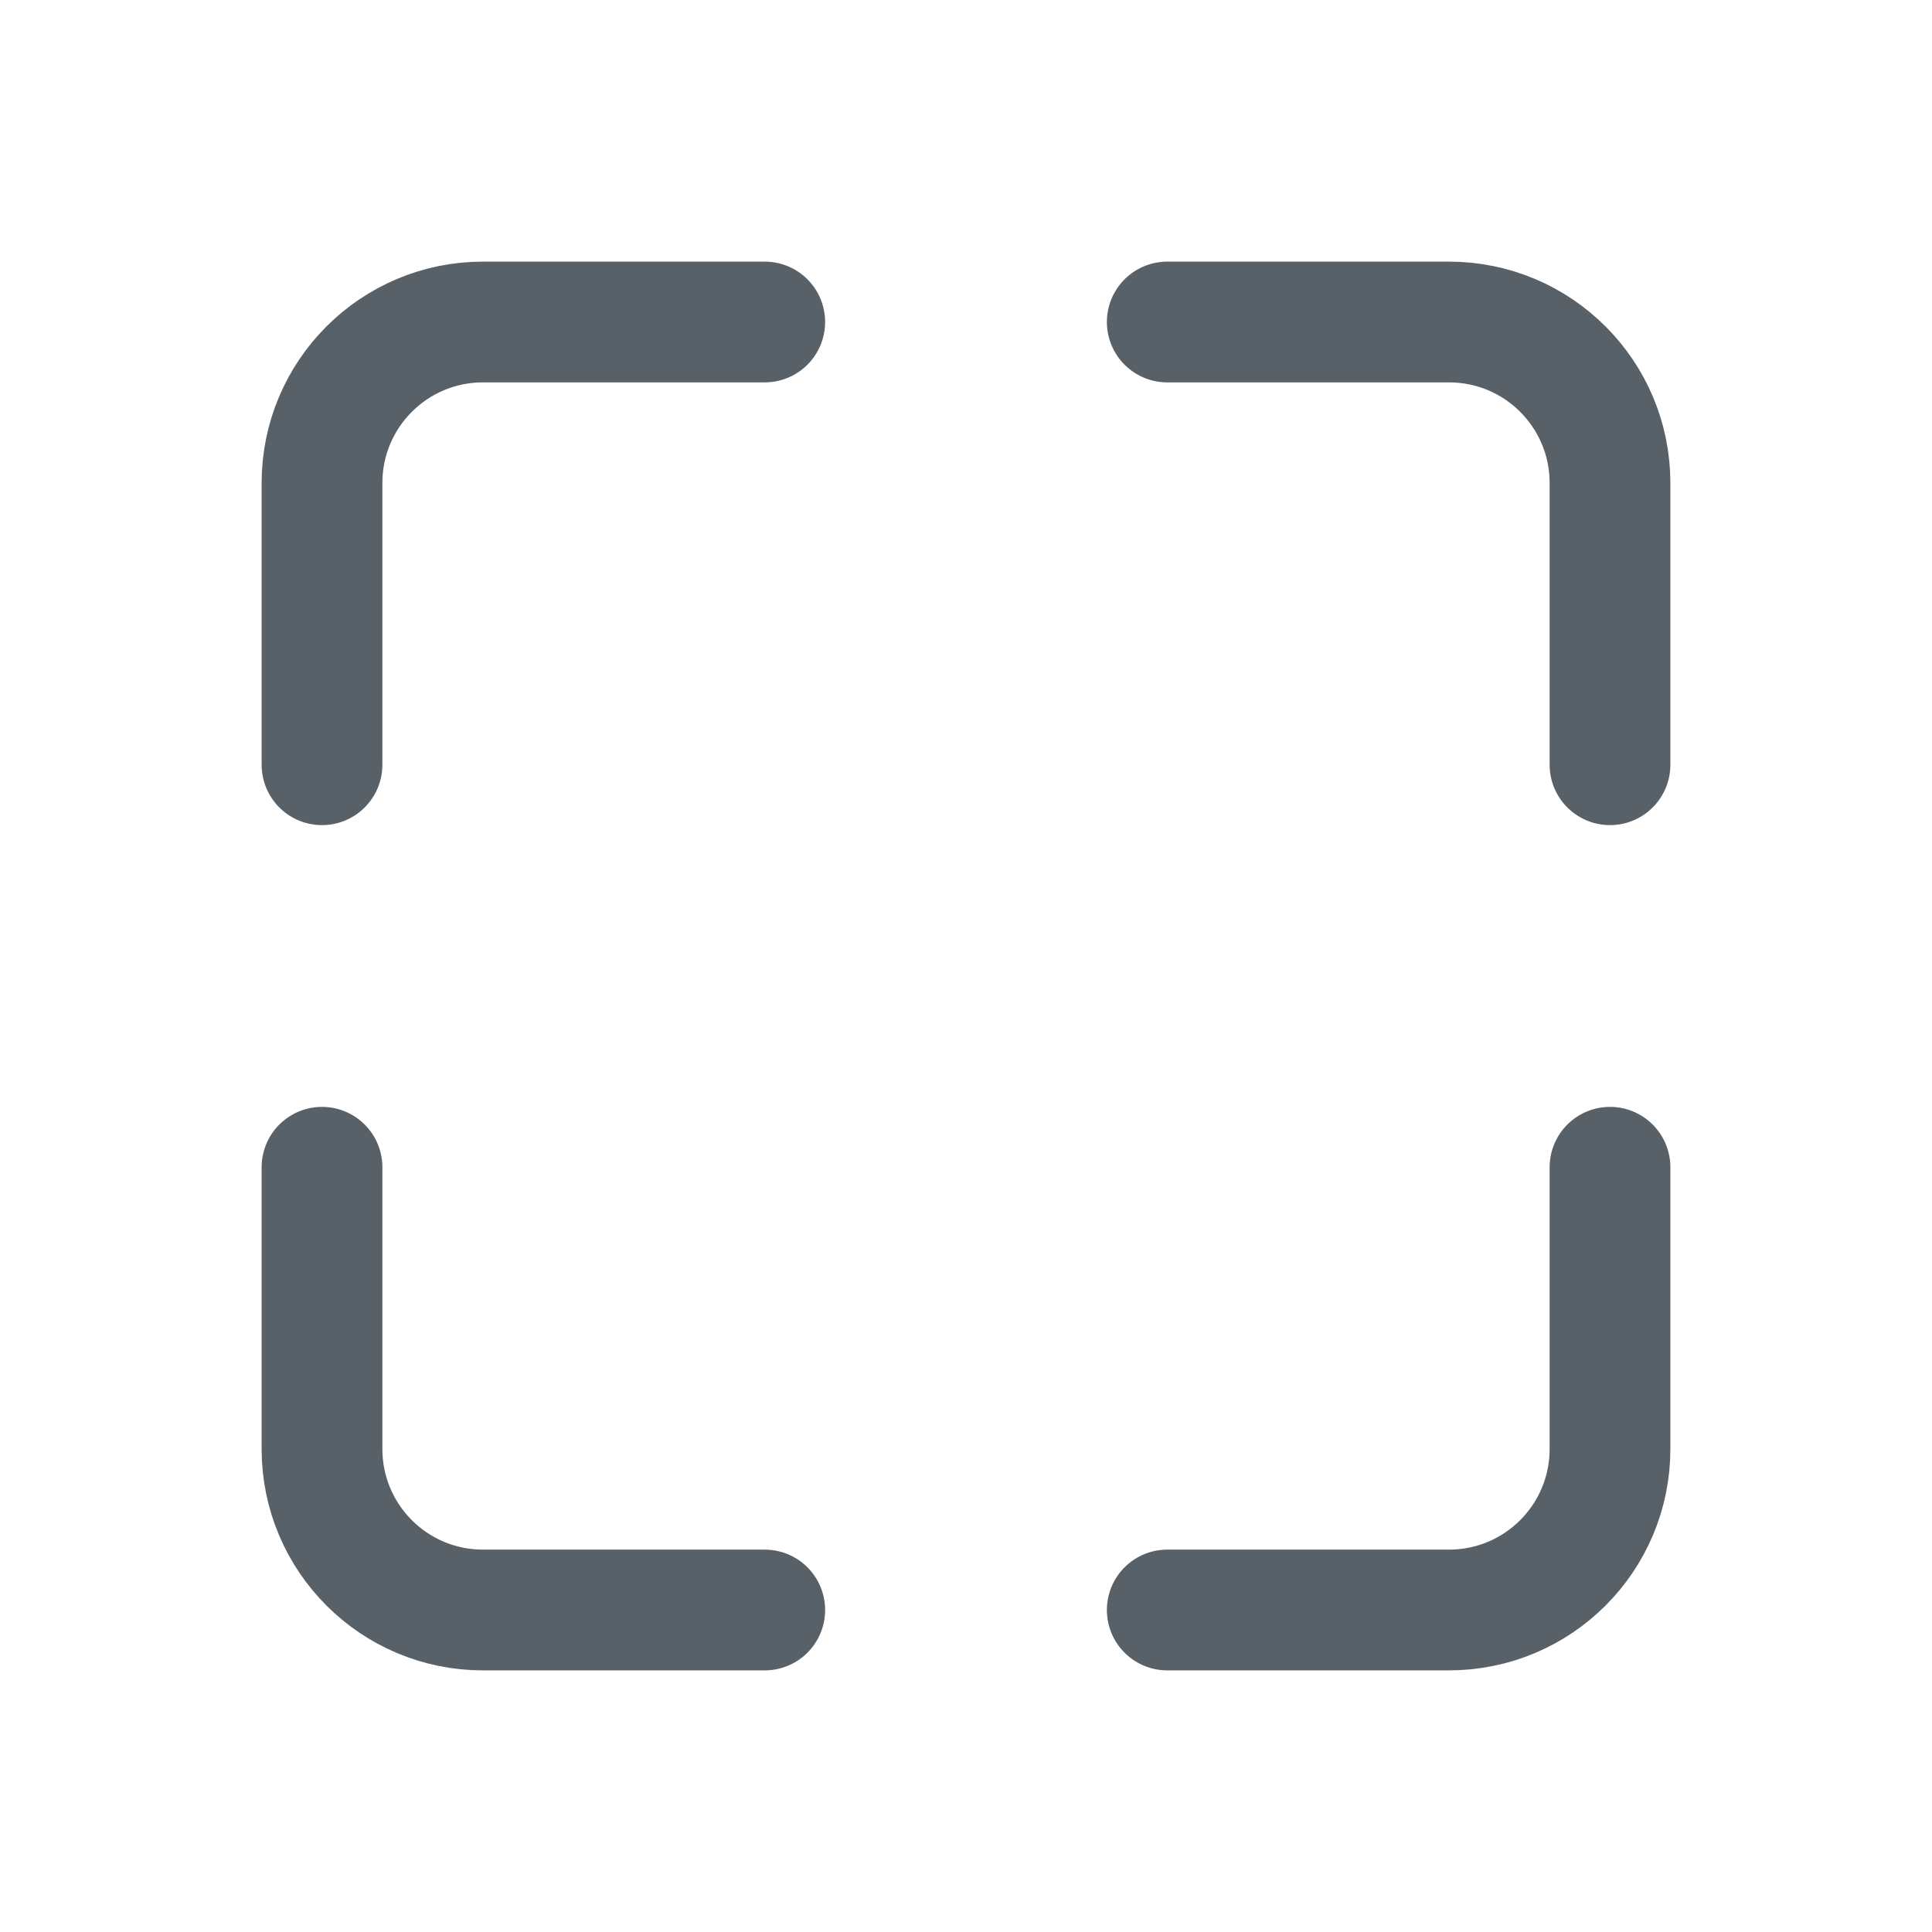 <!--
  - Copyright (c) 2024. Devtron Inc.
  -
  - Licensed under the Apache License, Version 2.0 (the "License");
  - you may not use this file except in compliance with the License.
  - You may obtain a copy of the License at
  -
  -     http://www.apache.org/licenses/LICENSE-2.0
  -
  - Unless required by applicable law or agreed to in writing, software
  - distributed under the License is distributed on an "AS IS" BASIS,
  - WITHOUT WARRANTIES OR CONDITIONS OF ANY KIND, either express or implied.
  - See the License for the specific language governing permissions and
  - limitations under the License.
  -->

<svg width="24" height="24" viewBox="0 0 24 24" fill="none" xmlns="http://www.w3.org/2000/svg">
<path d="M9.5 4H6C4.895 4 4 4.895 4 6V9.5M9.5 20H6C4.895 20 4 19.105 4 18V14.5M14.5 20H18C19.105 20 20 19.105 20 18V14.5M14.5 4H18C19.105 4 20 4.895 20 6V9.5" stroke="#596168" stroke-width="1.5" stroke-linecap="round" stroke-linejoin="round"/>
</svg>